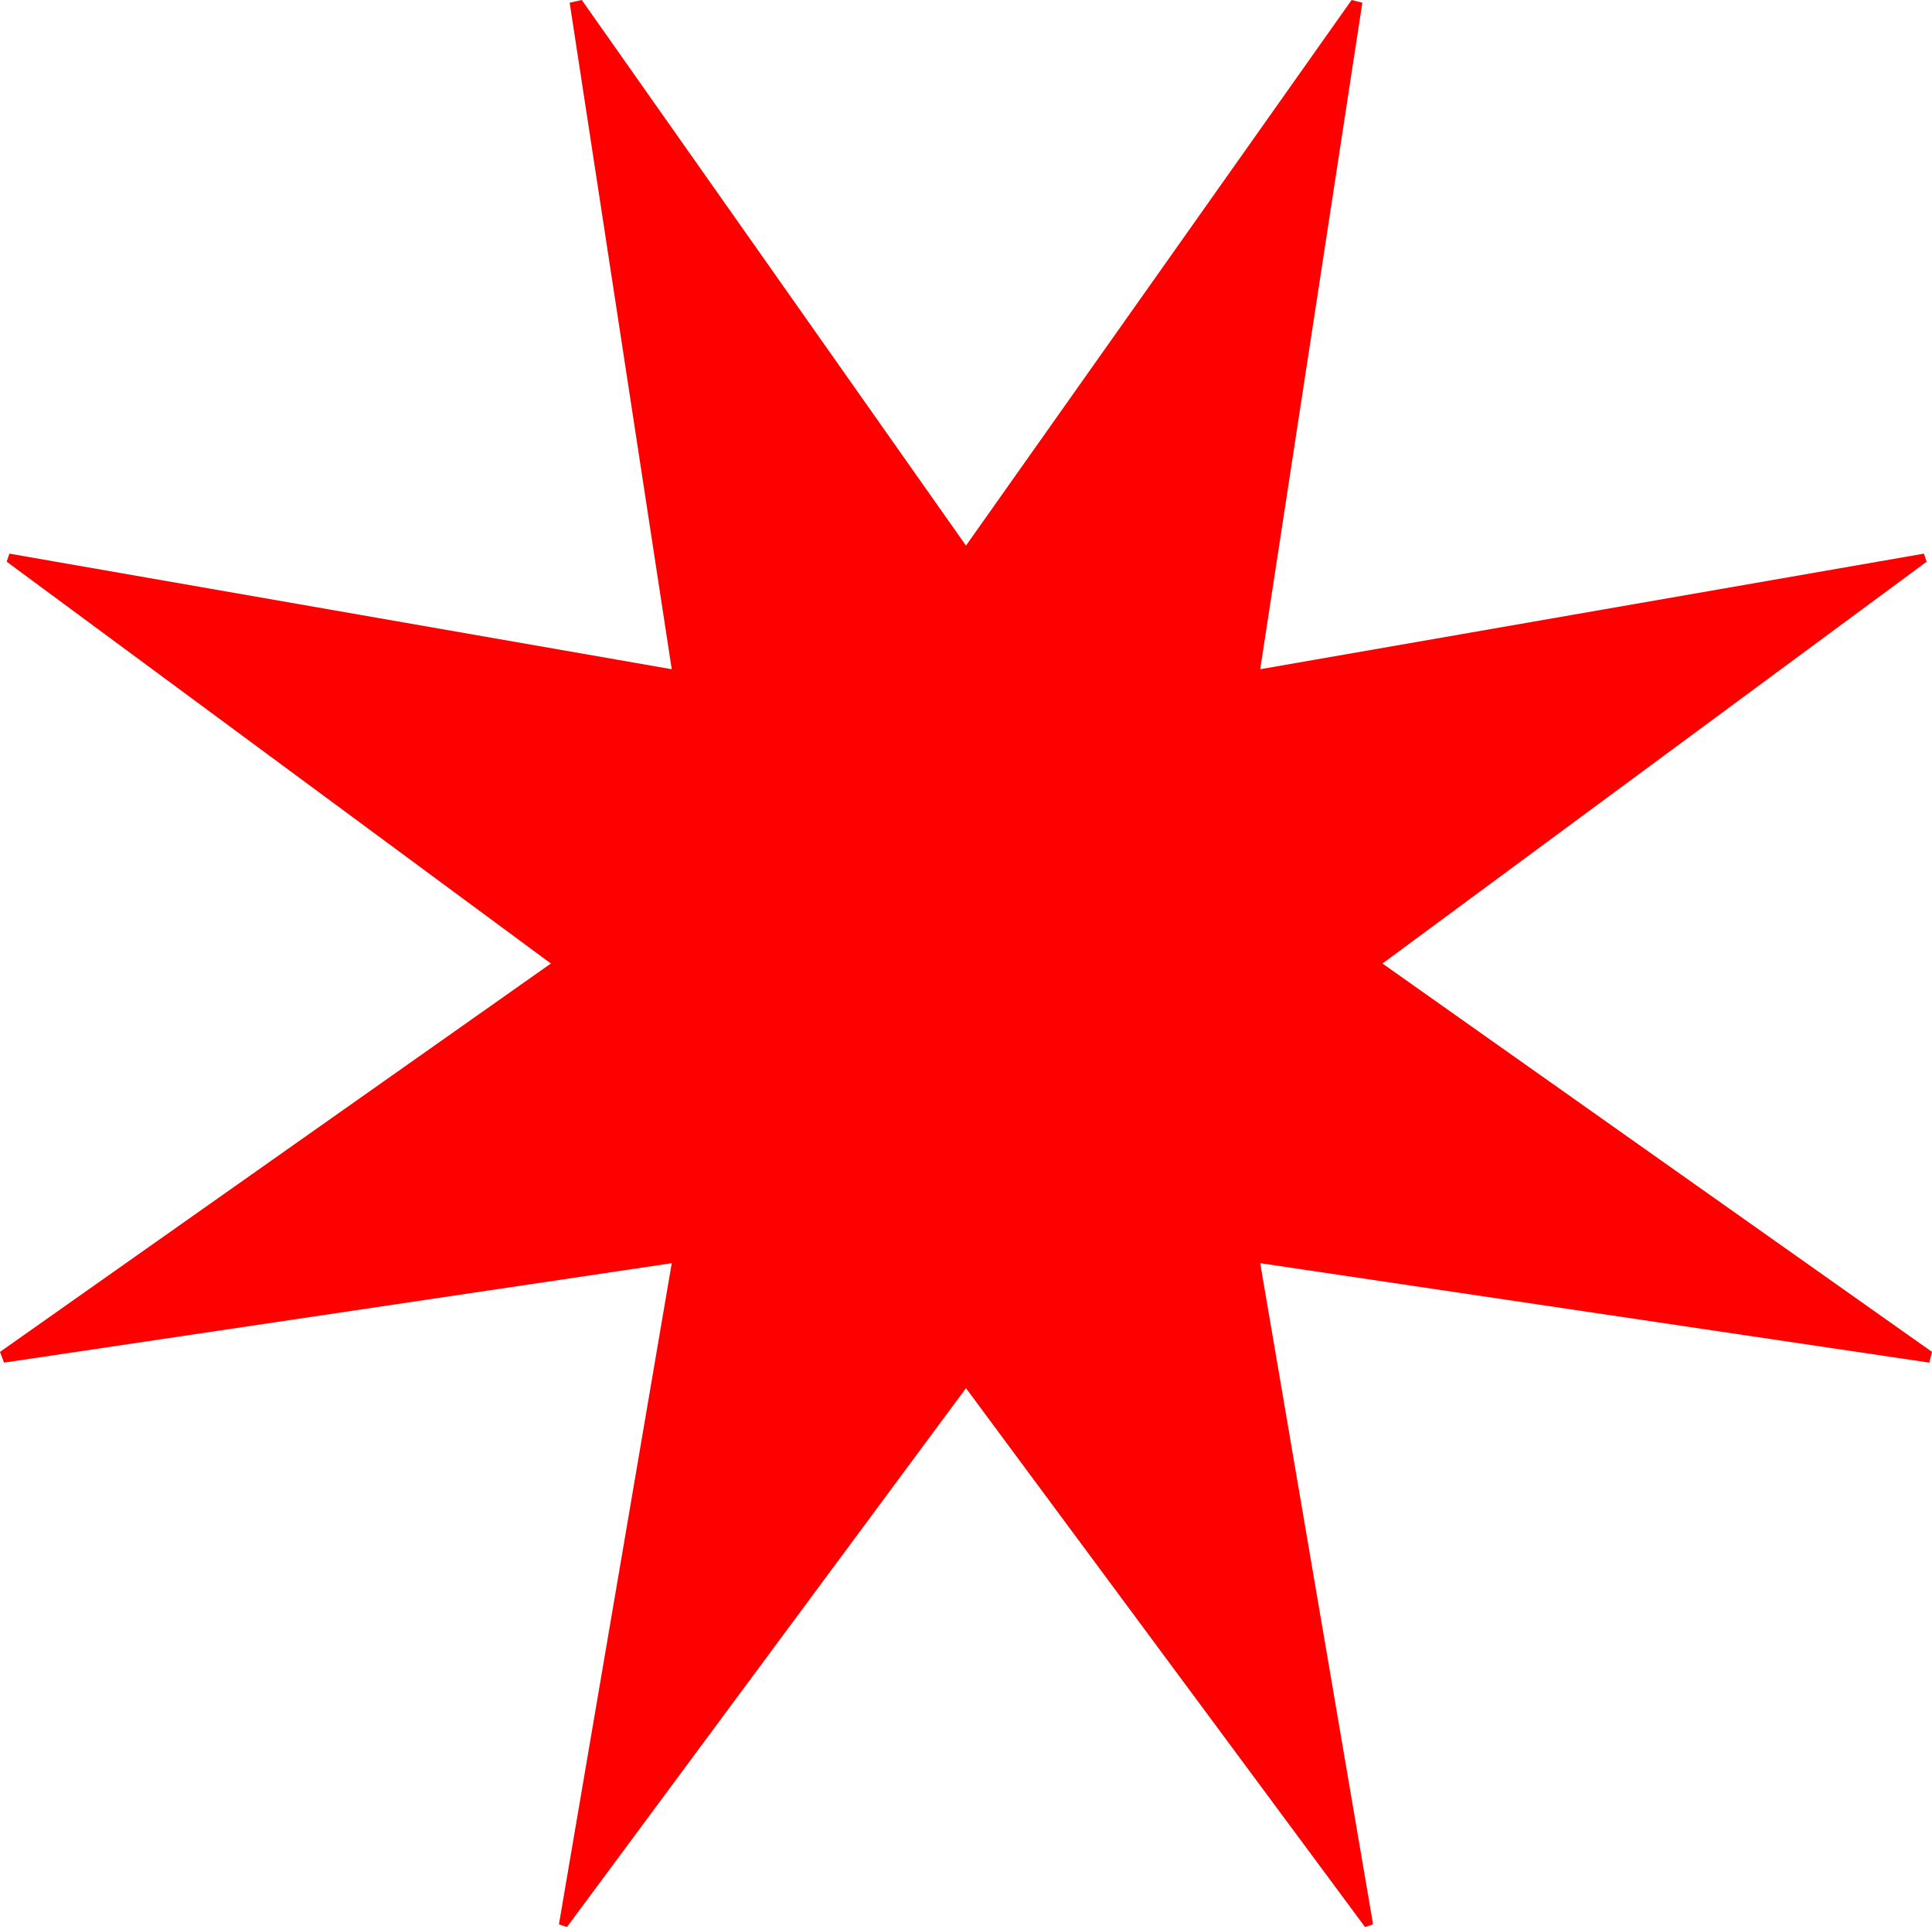 <?xml version="1.0" encoding="utf-8"?>
<!DOCTYPE svg PUBLIC "-//W3C//DTD SVG 1.1//EN" "http://www.w3.org/Graphics/SVG/1.1/DTD/svg11.dtd">
<svg width="42.129" height="42.012" xmlns="http://www.w3.org/2000/svg" xmlns:xlink="http://www.w3.org/1999/xlink" xmlns:xml="http://www.w3.org/XML/1998/namespace" version="1.1">
  <g>
    <g>
      <path style="fill:#FF0000;fill-opacity:1" d="M12.686,0L21.064,11.895 29.473,0 29.707,0.059 27.48,14.59 41.953,12.07 42.012,12.246 30.146,21.006 42.129,29.473 42.07,29.707 27.48,27.539 29.941,41.953 29.766,42.012 21.064,30.264 12.363,42.012 12.188,41.953 14.648,27.539 0.088,29.707 0,29.473 12.012,21.006 0.146,12.246 0.205,12.07 14.648,14.59 12.422,0.059 12.686,0z" />
    </g>
  </g>
</svg>